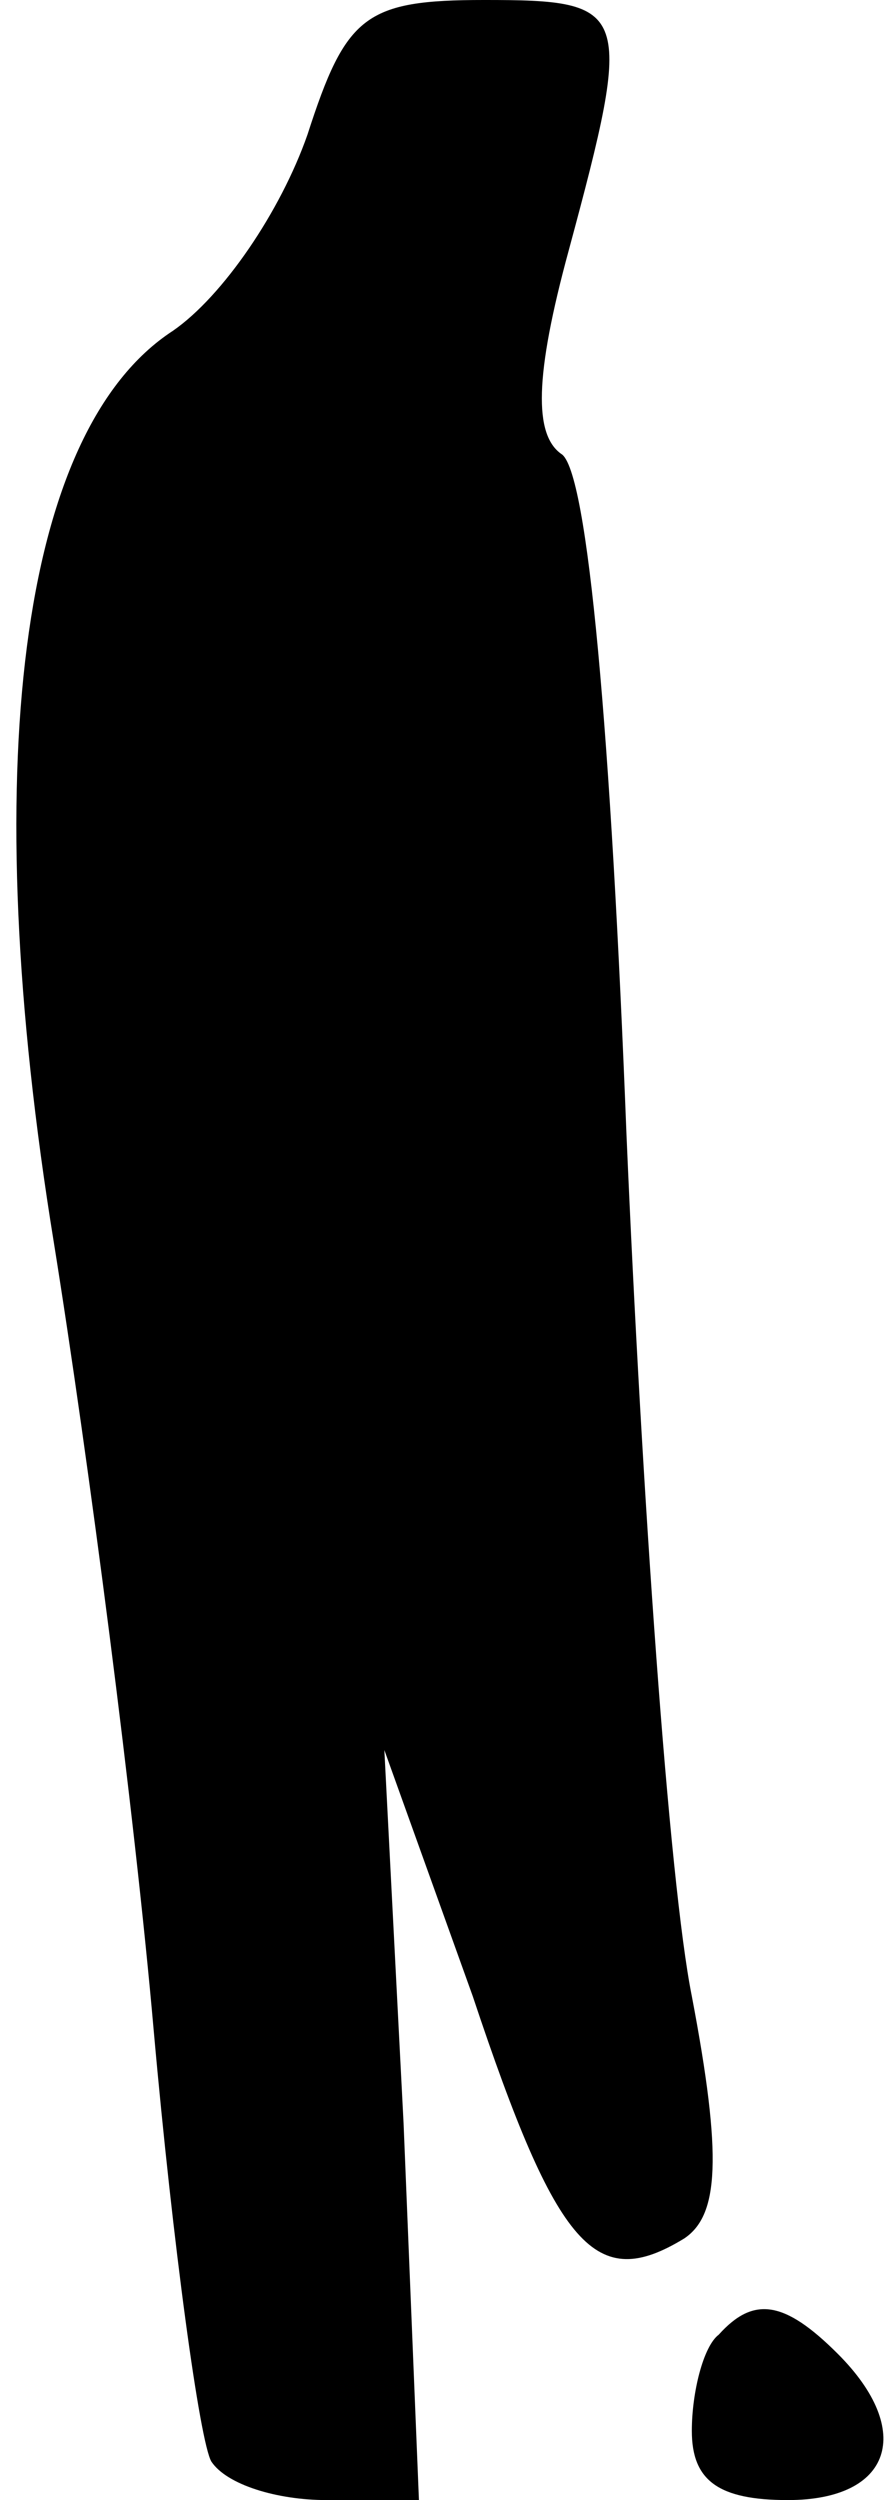<?xml version="1.0" standalone="no"?>
<!DOCTYPE svg PUBLIC "-//W3C//DTD SVG 20010904//EN"
 "http://www.w3.org/TR/2001/REC-SVG-20010904/DTD/svg10.dtd">
<svg version="1.0" xmlns="http://www.w3.org/2000/svg"
 width="23pt" height="65pt" viewBox="0 0 23 65"
 preserveAspectRatio="xMidYMid meet">
<g transform="translate(0,65) scale(0.1,-0.1)"
fill="#000000" stroke="none">
<path fill="#000000" stroke="none" d="M80 615 c-7 -20 -22 -42 -35 -51 -40
-26 -51 -114 -31 -237 9 -56 21 -148 26 -205 5 -56 12 -107 15 -112 4 -6 17
-10 30 -10 l24 0 -4 98 -5 97 23 -64 c22 -66 32 -77 55 -63 9 6 10 21 2 63 -6
30 -13 131 -17 224 -4 103 -10 173 -17 177 -7 5 -7 20 2 53 17 63 16 65 -22
65 -31 0 -36 -4 -46 -35z"/>
<path fill="#000000" stroke="none" d="M187 43 c-4 -3 -7 -15 -7 -25 0 -13 7
-18 25 -18 27 0 33 18 13 38 -14 14 -22 15 -31 5z"/>
</g>
</svg>
